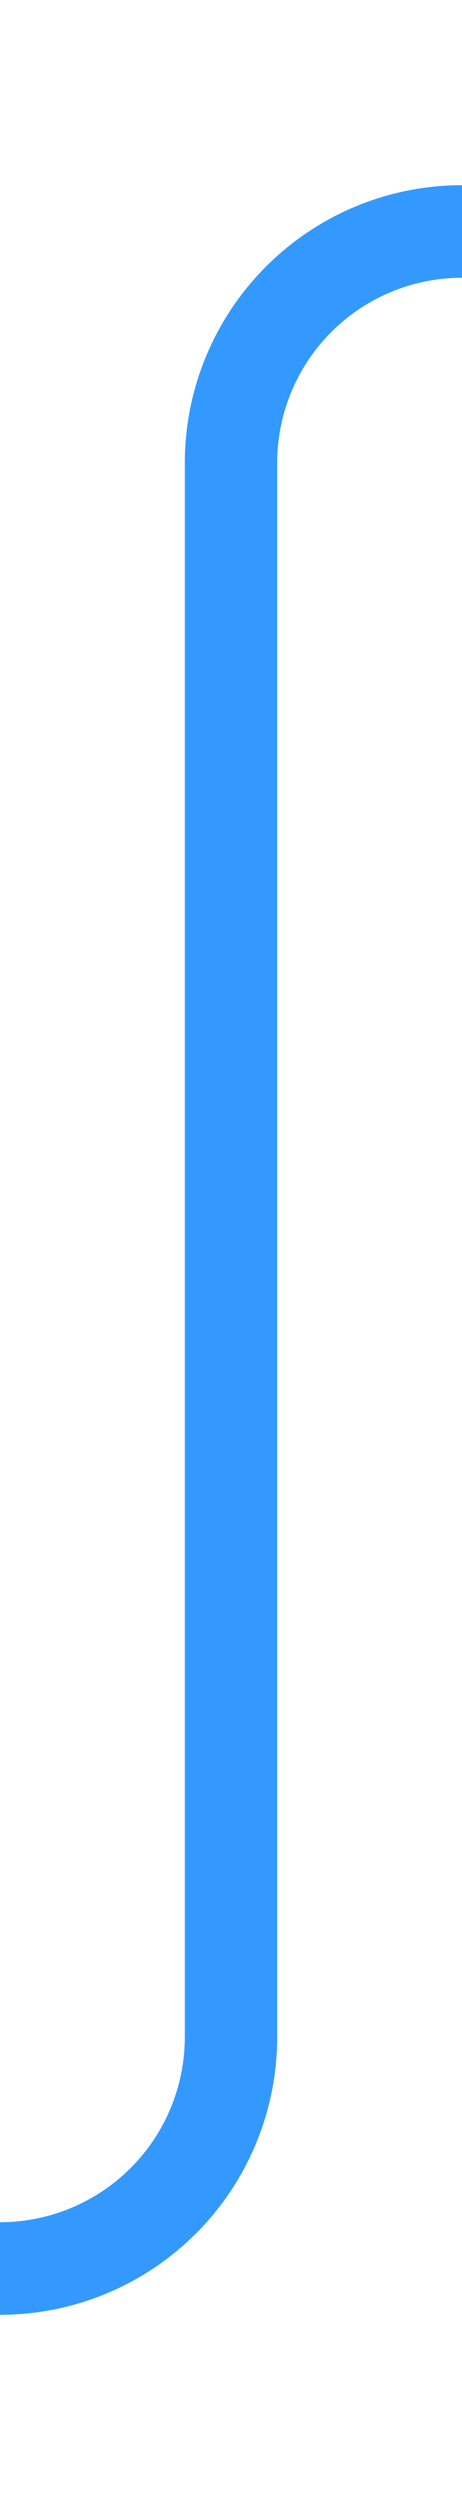 ﻿<?xml version="1.0" encoding="utf-8"?>
<svg version="1.1" xmlns:xlink="http://www.w3.org/1999/xlink" width="10px" height="54px" preserveAspectRatio="xMidYMin meet" viewBox="2456 6856  8 54" xmlns="http://www.w3.org/2000/svg">
  <path d="M 2406 6905  L 2455 6905  A 5 5 0 0 0 2460 6900 L 2460 6866  A 5 5 0 0 1 2465 6861 L 2474 6861  " stroke-width="2" stroke="#3399ff" fill="none" />
  <path d="M 2407.5 6901.5  A 3.5 3.5 0 0 0 2404 6905 A 3.5 3.5 0 0 0 2407.5 6908.5 A 3.5 3.5 0 0 0 2411 6905 A 3.5 3.5 0 0 0 2407.5 6901.5 Z M 2468.893 6856.707  L 2473.186 6861  L 2468.893 6865.293  L 2470.307 6866.707  L 2475.307 6861.707  L 2476.014 6861  L 2475.307 6860.293  L 2470.307 6855.293  L 2468.893 6856.707  Z " fill-rule="nonzero" fill="#3399ff" stroke="none" />
</svg>